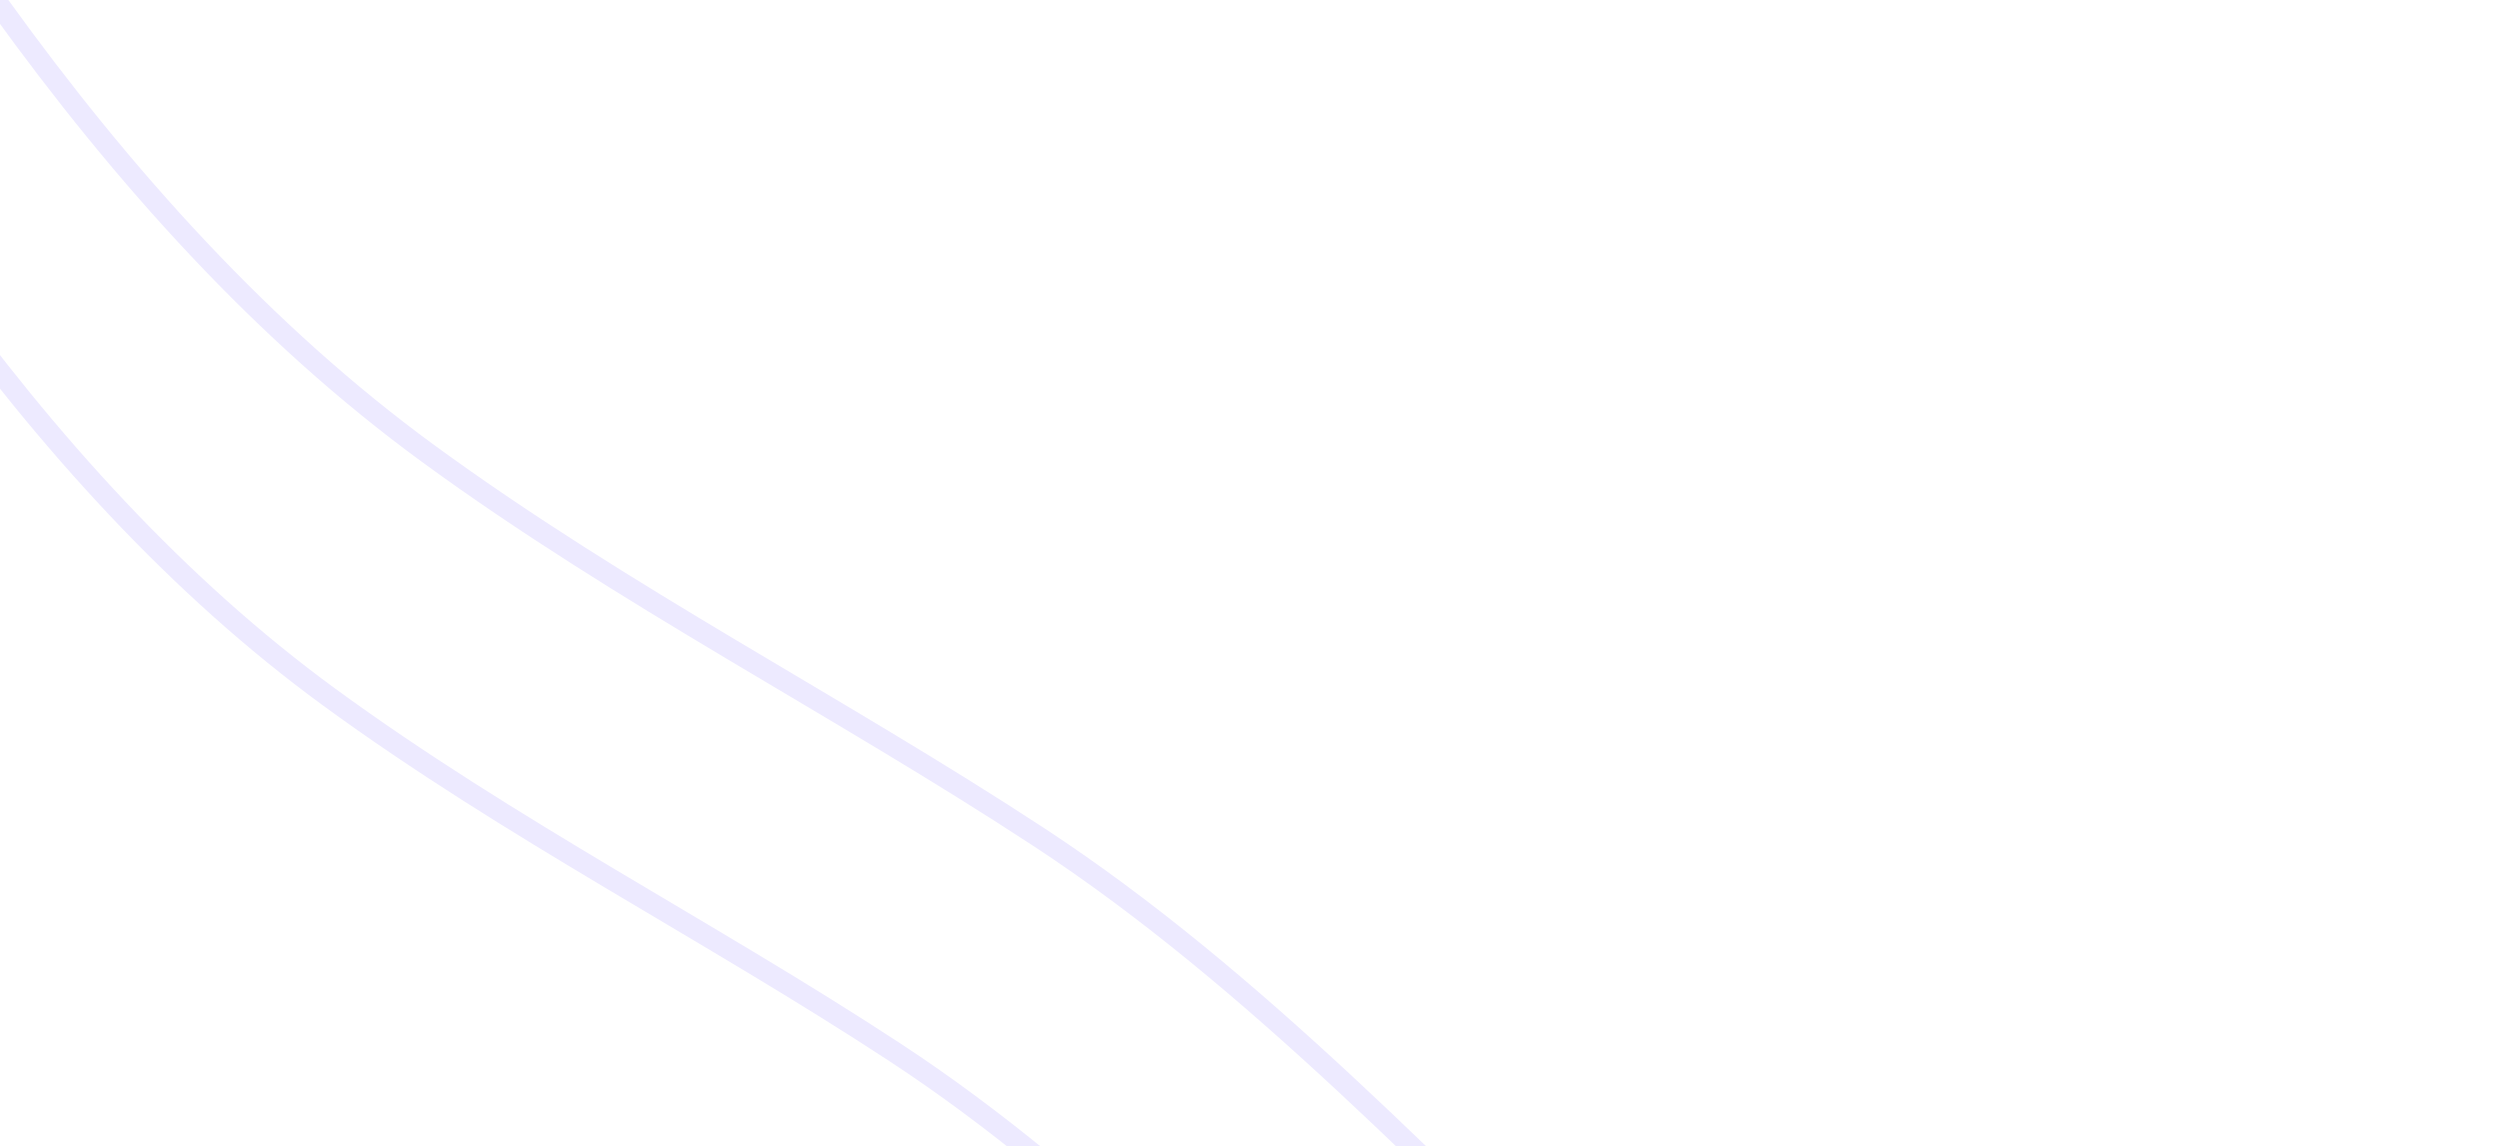 <svg width="482" height="221" viewBox="0 0 482 221" fill="none" xmlns="http://www.w3.org/2000/svg">
<path opacity="0.2" d="M369.68 577.878C375.051 546.413 382.885 516.817 380.878 482.89C379.444 458.658 373.443 434.809 361.905 412.054C340.393 369.626 312.272 329.18 278.84 296.952C244.679 264.021 211.142 228.189 172.566 202.9C136.7 179.387 98.446 159.962 63.478 134.41C4.89 91.598 -36.578 23.28 -71.774 -42.288C-90.394 -76.976 -108.862 -111.901 -126.689 -147.001C-137.875 -169.027 -147.273 -192.647 -161.028 -213.115" stroke="#A596FF" stroke-width="4.017" stroke-linecap="round"/>
<path opacity="0.2" d="M413.34 566.6C419.134 532.606 427.589 500.633 425.415 463.977C423.861 437.797 417.374 412.03 404.907 387.442C381.662 341.6 351.28 297.896 315.163 263.07C278.258 227.484 242.027 188.764 200.355 161.433C161.61 136.023 120.288 115.028 82.513 87.415C19.222 41.148 -25.582 -32.671 -63.612 -103.518C-83.731 -140.999 -103.686 -178.735 -122.948 -216.66C-135.036 -240.46 -145.191 -265.98 -160.052 -288.097" stroke="#A596FF" stroke-width="4.017" stroke-linecap="round"/>
</svg>
